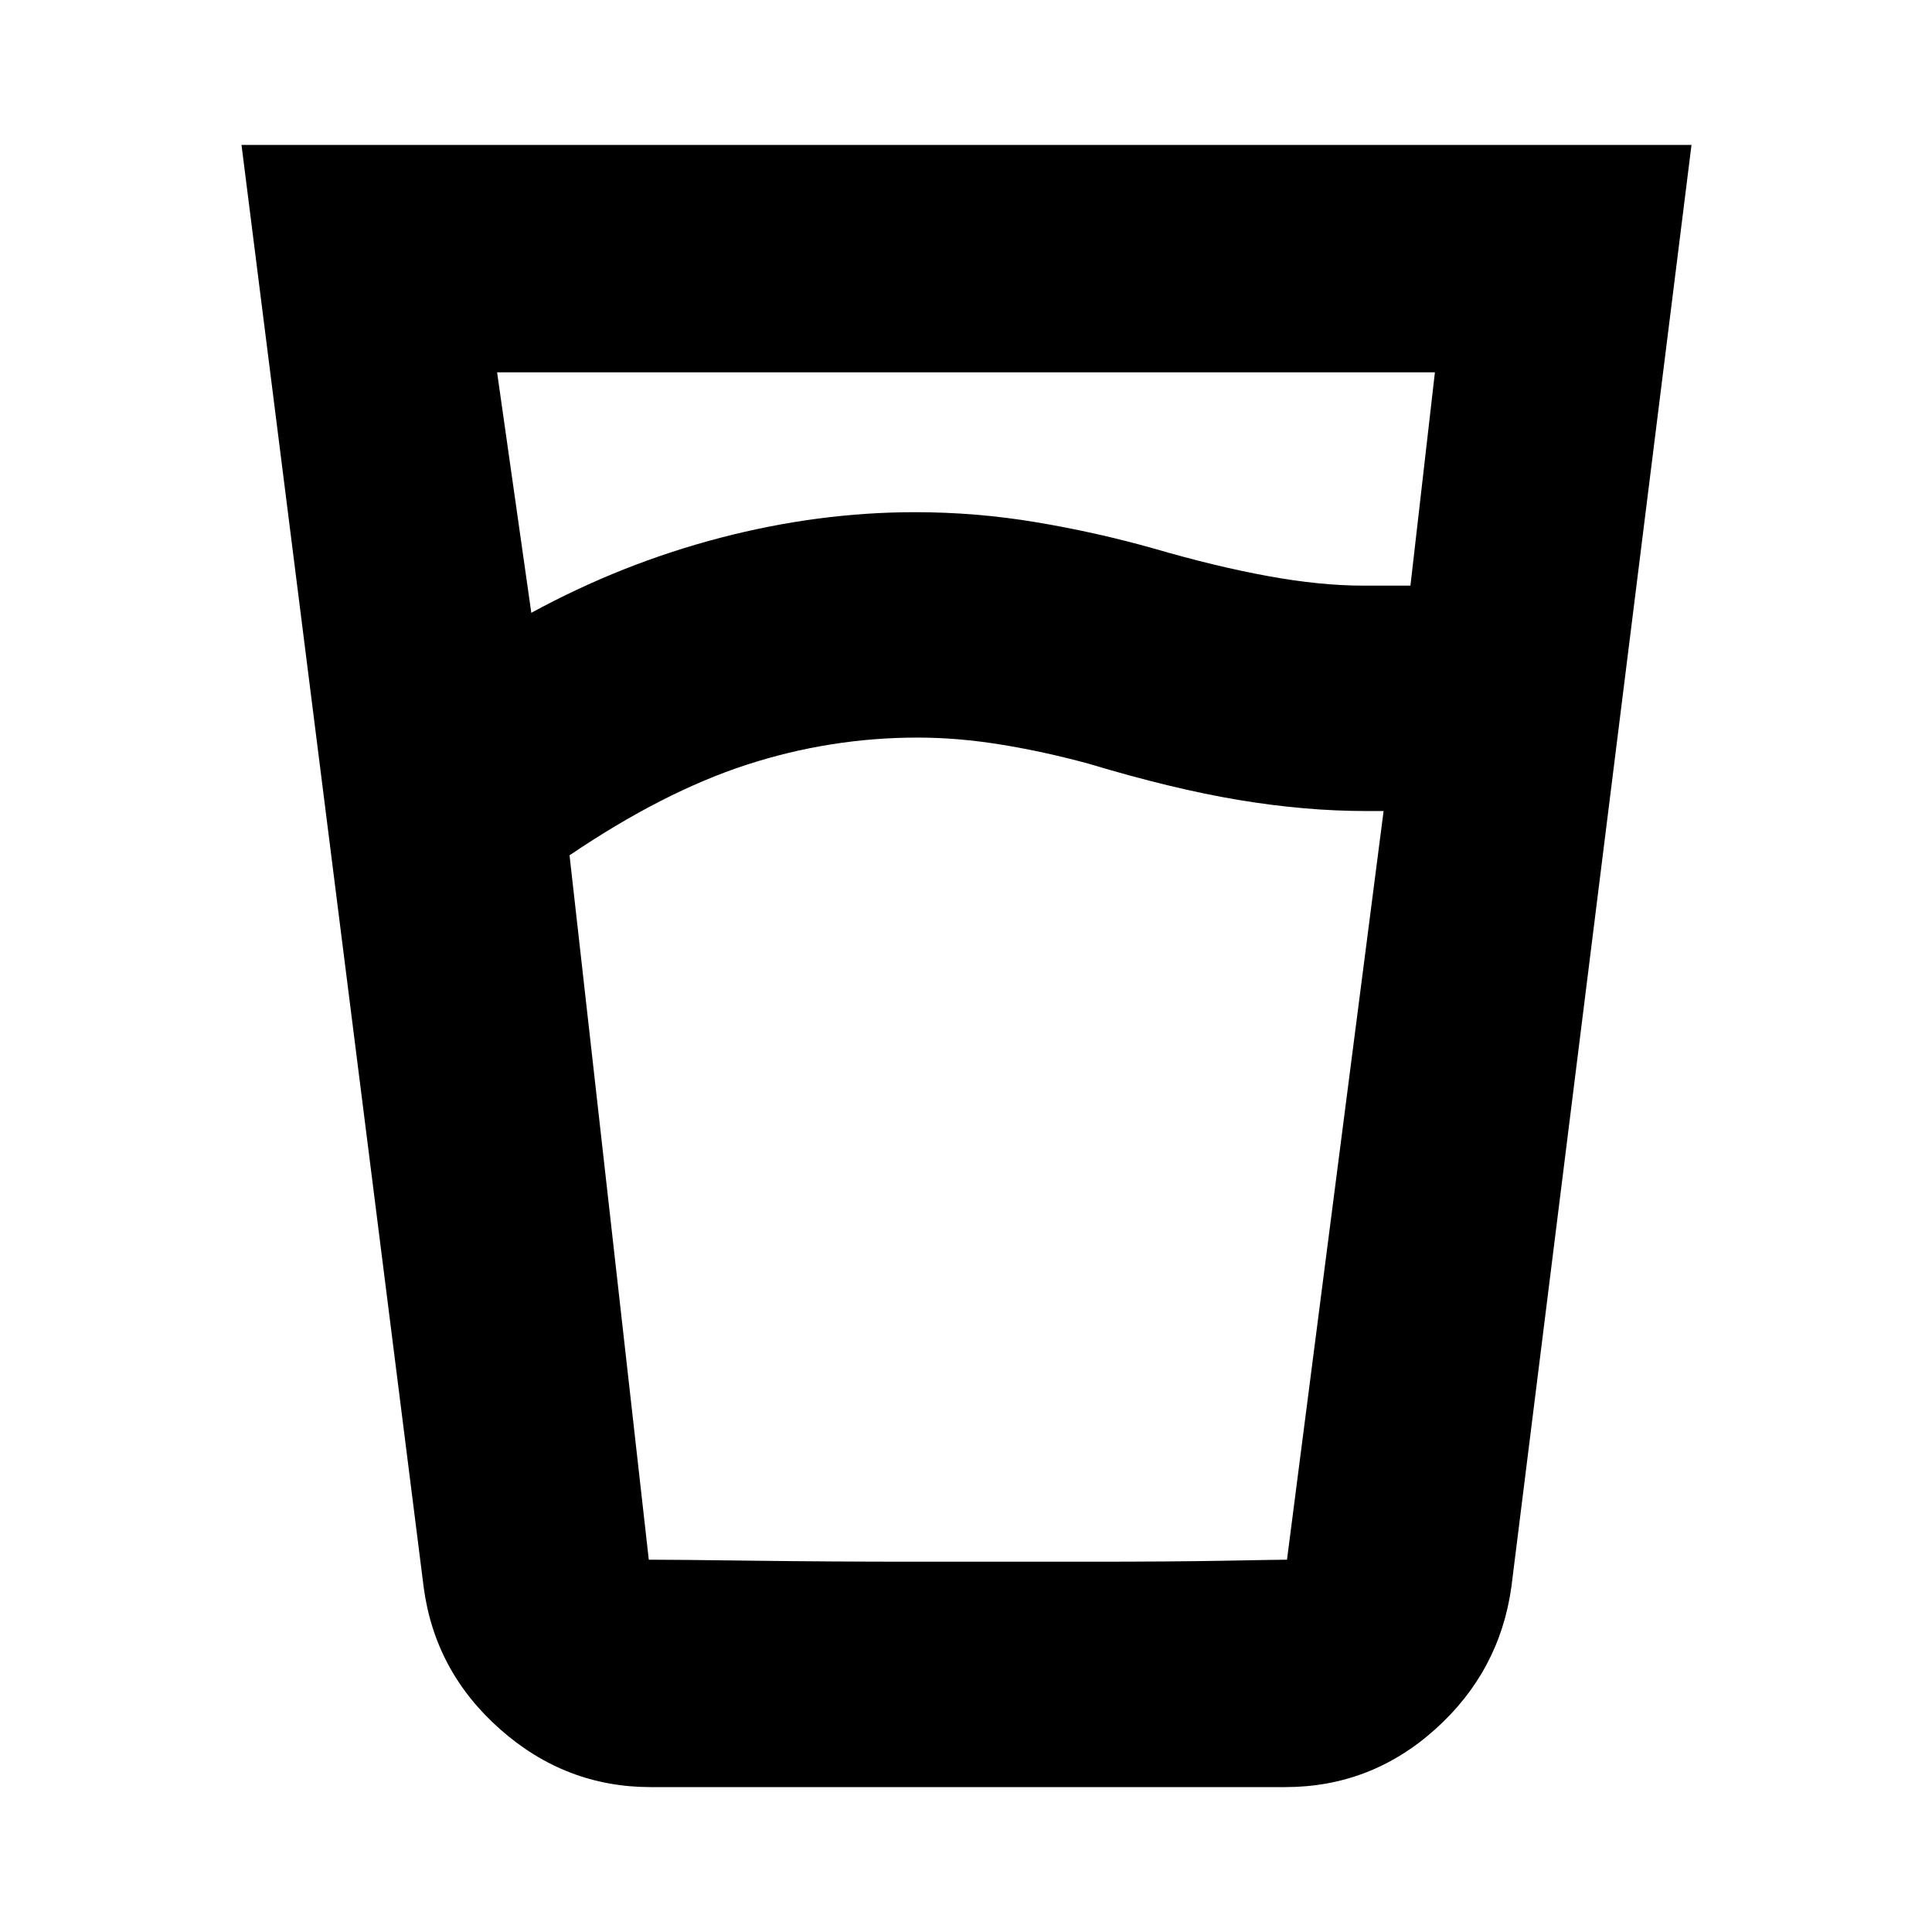 <svg xmlns="http://www.w3.org/2000/svg" height="20" viewBox="0 -960 960 960" width="20"><path d="M456-593.5q-43.5 0-85 13.5t-88 45l39.38 350H639.5l48-372H679q-30.5 0-63.5-5.5t-74.5-18q-22-6-43.5-9.5t-41.5-3.5Zm-192-62q45-24.5 93.83-37.25t96.82-12.75q30.42 0 60.26 5 29.85 5 58.2 13 30.89 9 56.91 13.75Q656.04-669 677.5-669h23.34L713-775H247l17 119.5ZM323.28-72Q281-72 248.5-100.75t-38-70.75L120-888h720.5L751-171.5q-5.83 42.04-37.85 70.77Q681.13-72 638.61-72H323.28Zm132.53-112H541q41.5 0 68.25-.5t30.25-.5h-317q12.74 0 51.37.5 38.63.5 81.94.5Z"/></svg>